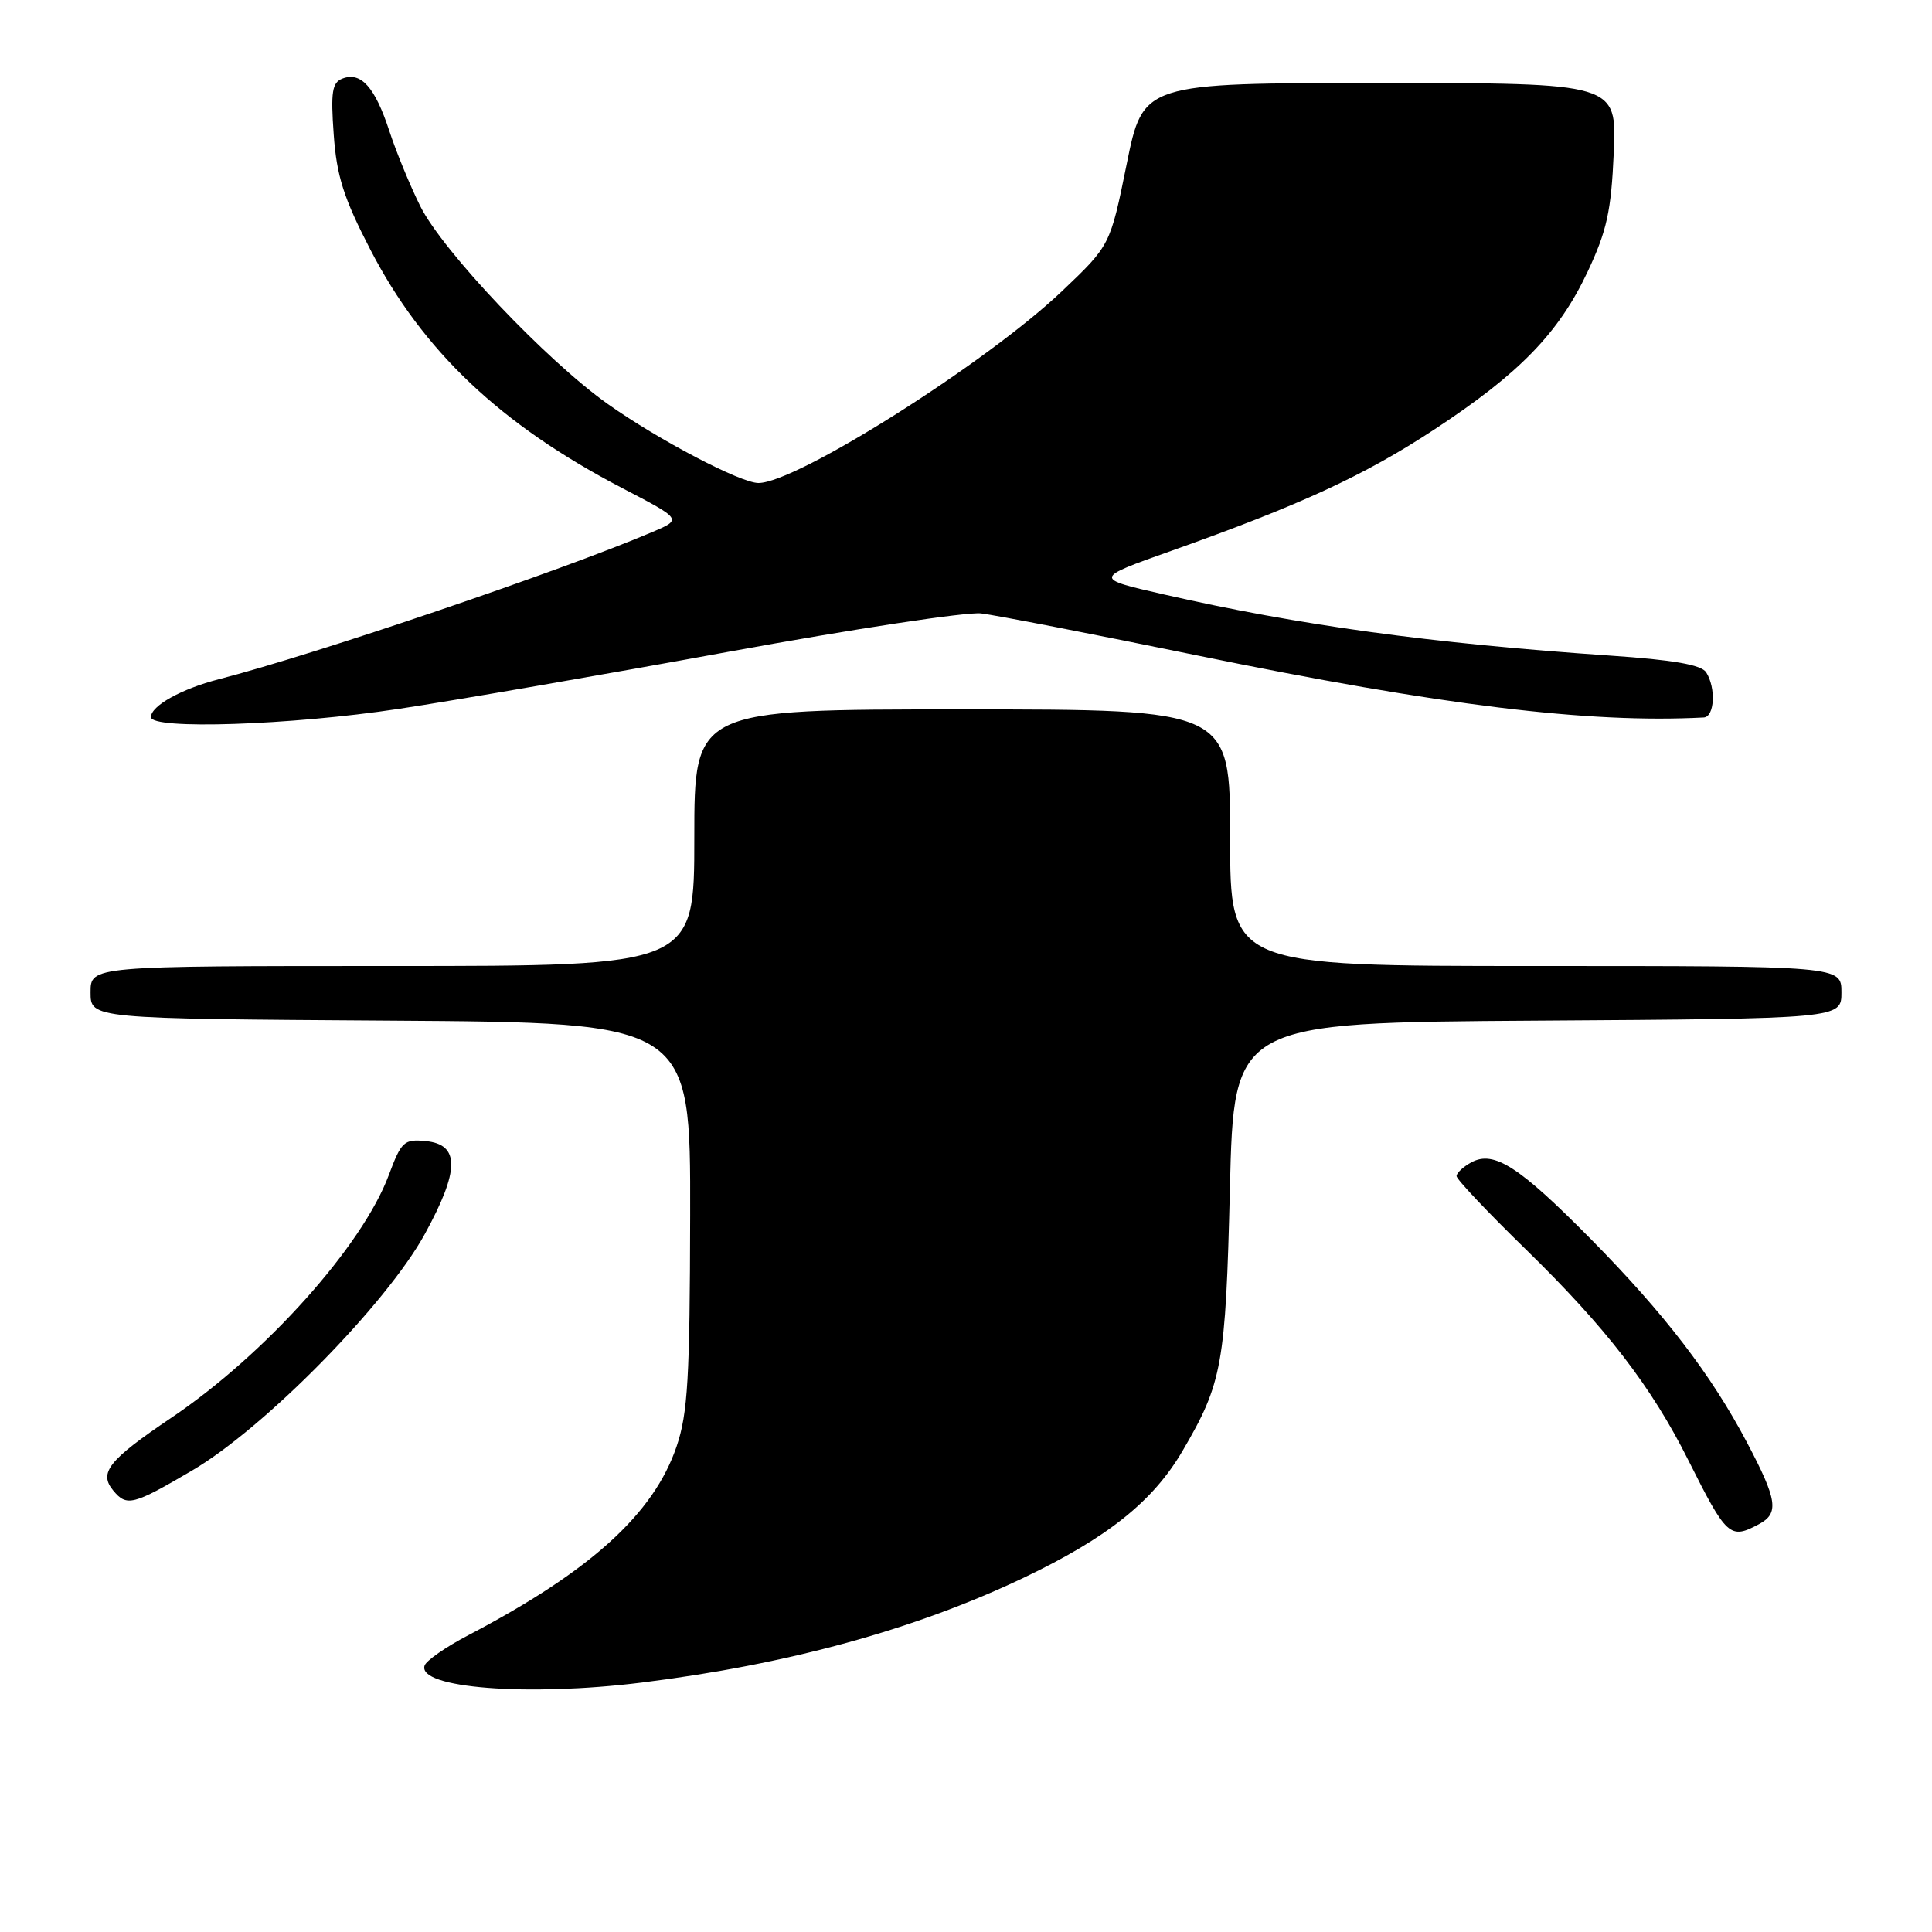 <?xml version="1.0" encoding="UTF-8" standalone="no"?>
<!DOCTYPE svg PUBLIC "-//W3C//DTD SVG 1.1//EN" "http://www.w3.org/Graphics/SVG/1.1/DTD/svg11.dtd" >
<svg xmlns="http://www.w3.org/2000/svg" xmlns:xlink="http://www.w3.org/1999/xlink" version="1.1" viewBox="0 0 256 256">
 <g >
 <path fill="currentColor"
d=" M 85.03 222.95 C 104.41 220.54 121.21 215.93 135.60 209.08 C 146.73 203.77 152.77 198.96 156.70 192.24 C 161.96 183.27 162.40 180.86 162.97 157.50 C 163.50 135.50 163.50 135.50 203.75 135.24 C 244.00 134.98 244.00 134.98 244.00 131.49 C 244.00 128.00 244.00 128.00 203.50 128.00 C 163.00 128.00 163.00 128.00 163.00 111.00 C 163.00 94.00 163.00 94.00 127.50 94.00 C 92.00 94.00 92.00 94.00 92.00 111.00 C 92.00 128.00 92.00 128.00 52.00 128.00 C 12.00 128.00 12.00 128.00 12.00 131.49 C 12.00 134.98 12.00 134.98 51.75 135.24 C 91.50 135.50 91.50 135.50 91.45 161.00 C 91.41 182.61 91.14 187.29 89.65 191.67 C 86.62 200.60 78.23 208.20 62.08 216.66 C 59.09 218.22 56.47 220.04 56.26 220.70 C 55.28 223.68 69.91 224.83 85.03 222.95 Z  M 233.07 201.96 C 235.77 200.52 235.51 198.76 231.49 191.15 C 226.72 182.11 220.56 174.08 210.76 164.15 C 201.29 154.56 197.96 152.42 194.99 154.00 C 193.90 154.59 193.00 155.42 193.00 155.84 C 193.00 156.26 197.13 160.63 202.18 165.55 C 212.83 175.94 218.81 183.70 223.72 193.50 C 228.80 203.63 229.23 204.02 233.07 201.96 Z  M 25.44 194.86 C 35.01 189.26 51.21 172.79 56.30 163.50 C 60.92 155.06 60.95 151.64 56.41 151.20 C 53.54 150.92 53.18 151.25 51.52 155.70 C 48.02 165.10 35.14 179.48 22.69 187.87 C 14.37 193.48 13.05 195.15 15.01 197.51 C 16.79 199.66 17.62 199.45 25.44 194.86 Z  M 52.83 93.93 C 60.35 92.80 80.00 89.39 96.50 86.37 C 113.00 83.35 128.07 81.06 130.00 81.28 C 131.93 81.51 144.75 84.00 158.50 86.82 C 190.99 93.49 210.46 95.87 225.75 95.07 C 227.19 94.99 227.40 91.18 226.08 89.09 C 225.44 88.09 221.74 87.44 213.34 86.87 C 189.54 85.24 172.18 82.86 154.20 78.76 C 144.90 76.64 144.90 76.64 155.20 72.99 C 172.31 66.91 180.74 63.03 190.04 56.92 C 201.32 49.51 206.53 44.16 210.37 36.00 C 212.92 30.58 213.49 27.97 213.83 20.25 C 214.24 11.00 214.24 11.00 182.86 11.00 C 151.47 11.00 151.47 11.00 149.29 21.75 C 147.11 32.50 147.11 32.50 140.75 38.55 C 130.77 48.06 105.56 64.00 100.50 64.00 C 98.13 64.00 87.22 58.28 80.50 53.51 C 72.39 47.75 58.67 33.28 55.70 27.34 C 54.37 24.68 52.51 20.17 51.58 17.33 C 49.69 11.55 47.83 9.47 45.38 10.41 C 44.01 10.94 43.81 12.16 44.22 17.83 C 44.61 23.33 45.54 26.24 49.07 33.07 C 56.01 46.50 66.32 56.27 82.42 64.66 C 90.39 68.81 90.39 68.81 86.45 70.49 C 74.33 75.65 41.71 86.73 29.00 90.00 C 24.01 91.29 20.00 93.53 20.00 95.02 C 20.00 96.71 38.49 96.10 52.83 93.93 Z "/>
</g>
</svg>